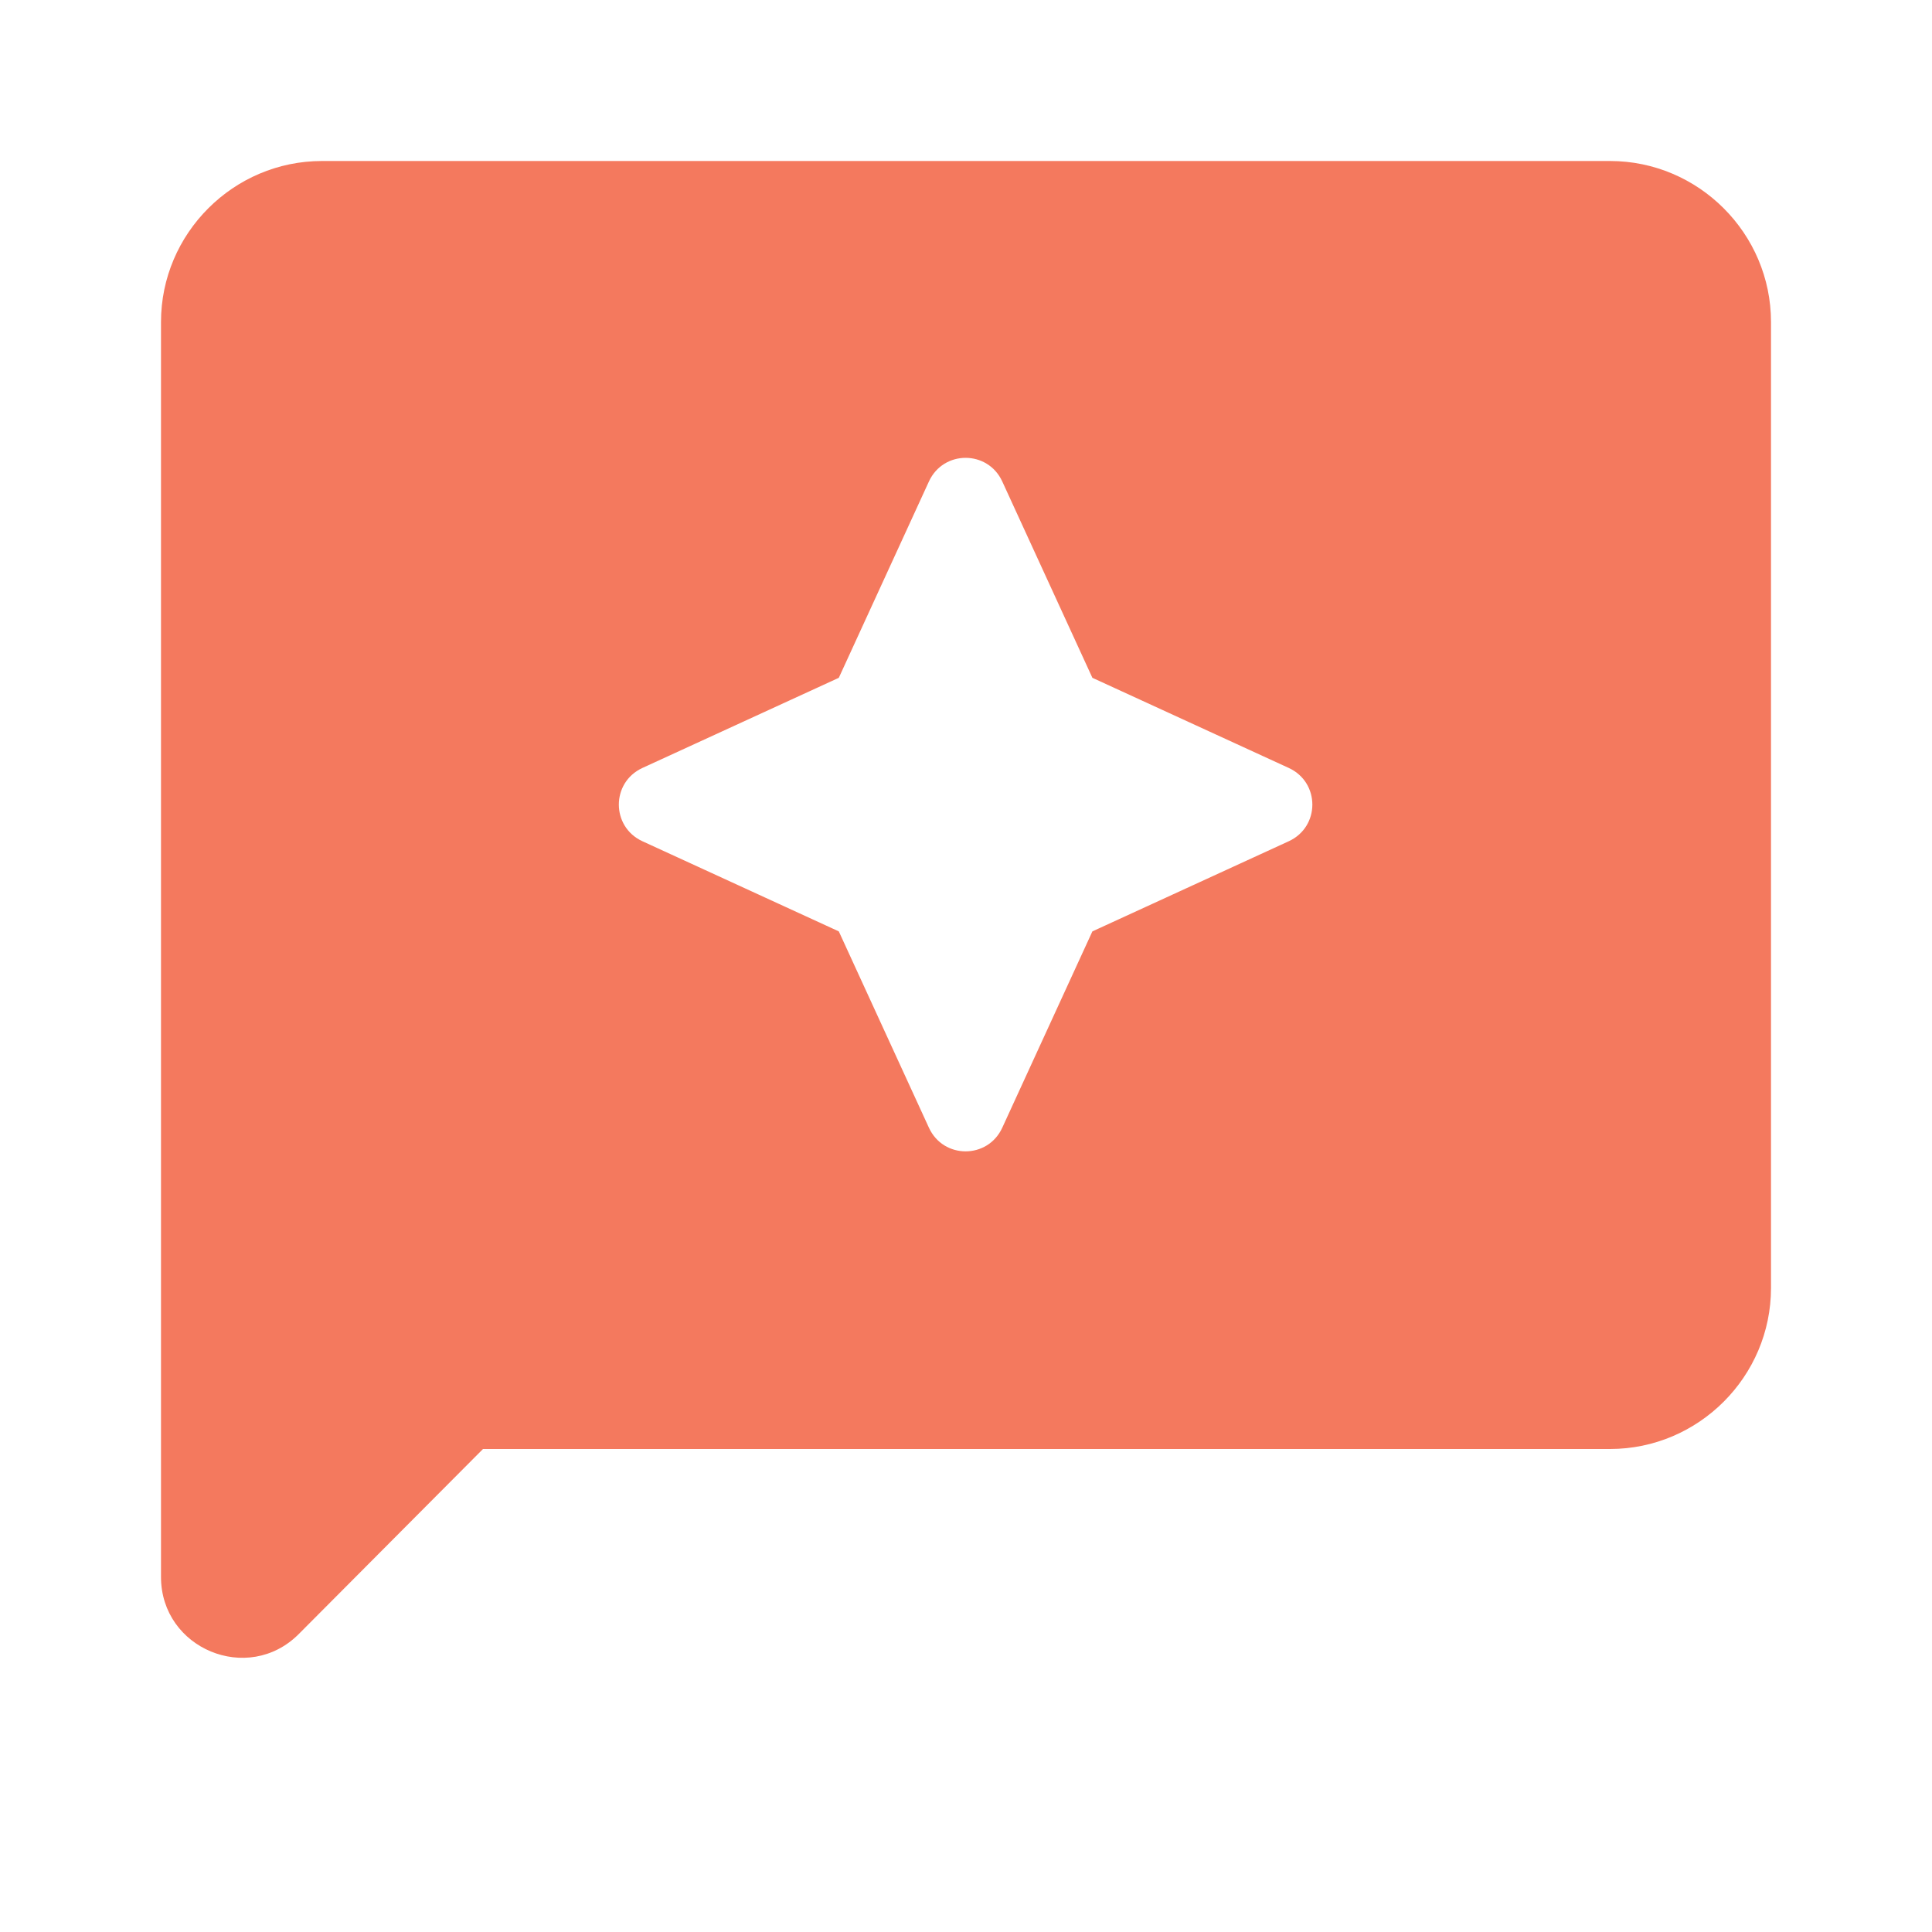 <svg width="24" height="24" viewBox="0 0 24 24" fill="none" xmlns="http://www.w3.org/2000/svg">
<path d="M20 2H4C2.9 2 2 2.9 2 4V19.59C2 20.48 3.08 20.93 3.71 20.3L6 18H20C21.1 18 22 17.1 22 16V4C22 2.9 21.1 2 20 2ZM13.57 11.57L12.45 14.01C12.27 14.4 11.72 14.4 11.54 14.01L10.42 11.57L7.98 10.45C7.59 10.27 7.59 9.72 7.98 9.54L10.42 8.42L11.54 5.98C11.72 5.59 12.27 5.59 12.45 5.98L13.57 8.42L16.01 9.54C16.4 9.72 16.4 10.27 16.01 10.45L13.57 11.57Z" fill="#F4795E"/>
</svg>

